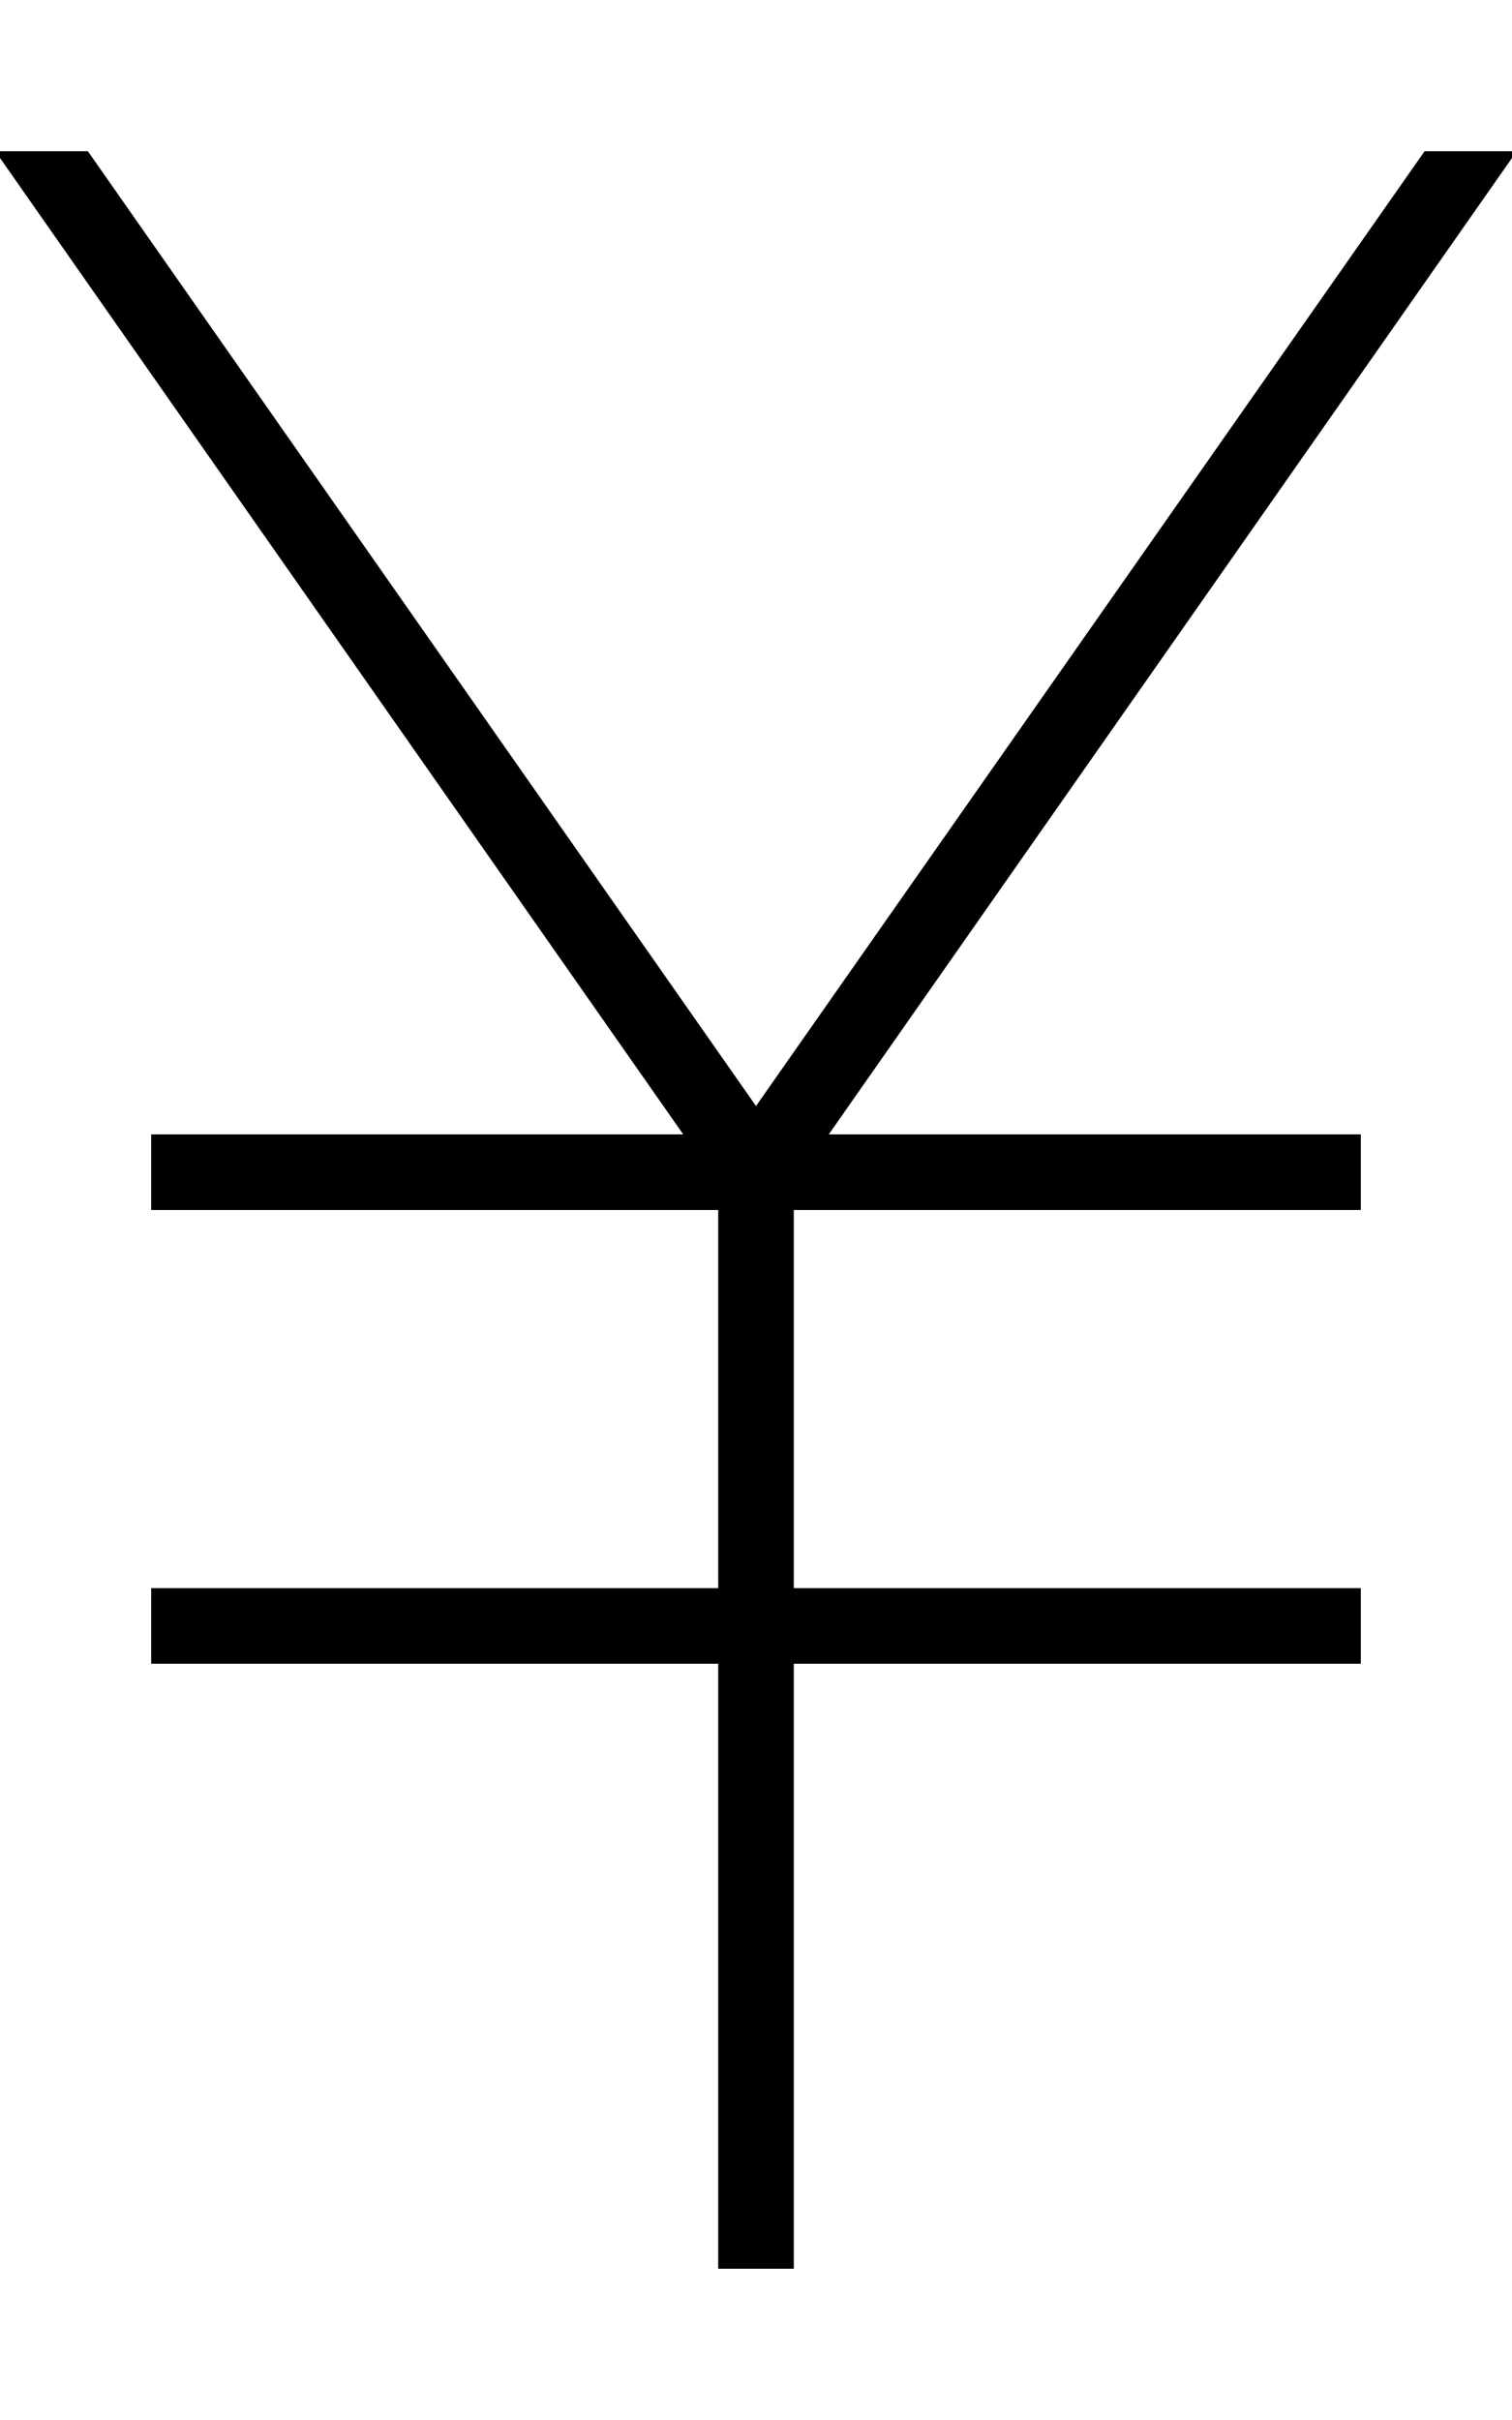 <svg fill="currentColor" xmlns="http://www.w3.org/2000/svg" viewBox="0 0 320 512"><!--! Font Awesome Pro 6.7.2 by @fontawesome - https://fontawesome.com License - https://fontawesome.com/license (Commercial License) Copyright 2024 Fonticons, Inc. --><defs><style>.fa-secondary{opacity:.4}</style></defs><path class="fa-secondary" d=""/><path class="fa-primary" d="M-1 32L144.6 240 40 240l-8 0 0 16 8 0 112 0 0 80L40 336l-8 0 0 16 8 0 112 0 0 120 0 8 16 0 0-8 0-120 112 0 8 0 0-16-8 0-112 0 0-80 112 0 8 0 0-16-8 0-104.6 0L321 32l-19.5 0L160 234 18.6 32-1 32z"/></svg>